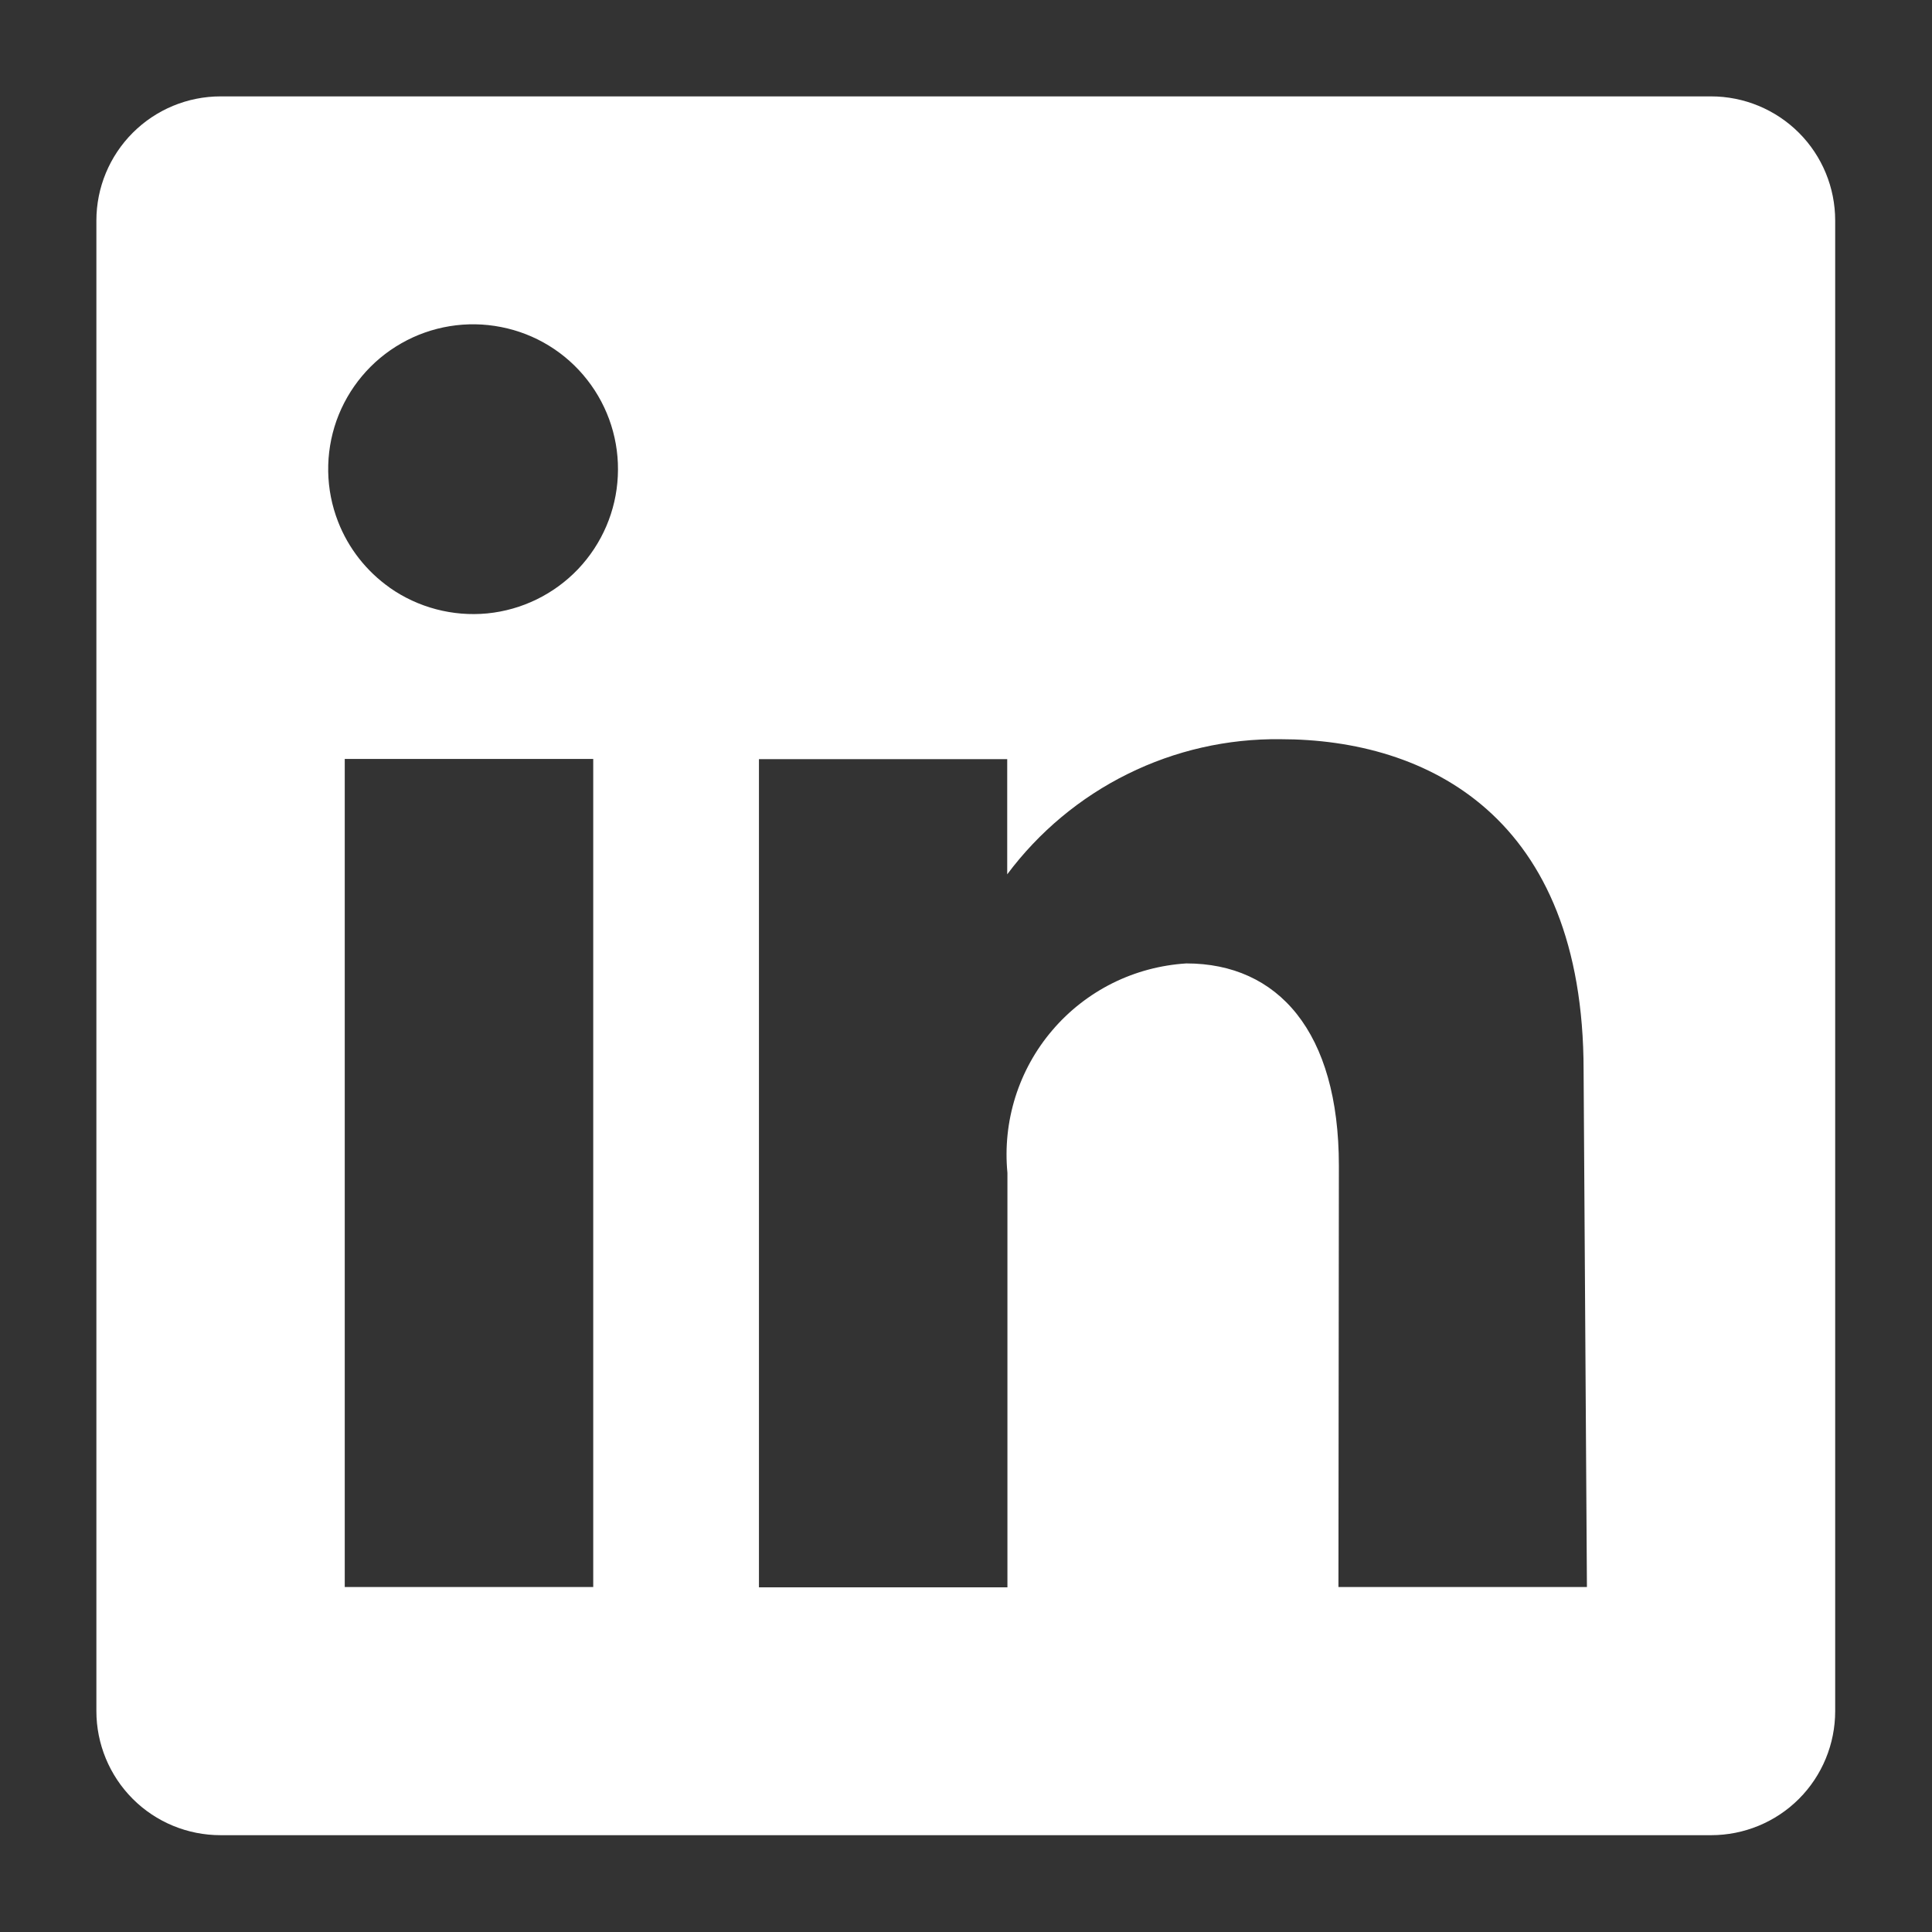 <svg width="18" height="18" viewBox="0 0 18 18" fill="none" xmlns="http://www.w3.org/2000/svg">
<rect x="0" y="0" width="18" height="18" fill="#333333" stroke="none"/>
<path d="M2.055 0.898H15.942C16.248 0.898 16.543 1.02 16.76 1.237C16.977 1.454 17.098 1.748 17.098 2.055V15.942C17.098 16.248 16.977 16.543 16.76 16.76C16.543 16.977 16.248 17.098 15.942 17.098H2.055C1.748 17.098 1.454 16.977 1.237 16.76C1.02 16.543 0.898 16.248 0.898 15.942V2.055C0.898 1.748 1.02 1.454 1.237 1.237C1.454 1.02 1.748 0.898 2.055 0.898ZM3.63 5.475C3.895 5.661 4.218 5.746 4.54 5.715C4.863 5.683 5.163 5.536 5.386 5.302C5.609 5.067 5.741 4.76 5.756 4.436C5.772 4.113 5.671 3.794 5.471 3.539C5.272 3.284 4.987 3.109 4.669 3.047C4.351 2.984 4.021 3.038 3.74 3.198C3.458 3.358 3.244 3.614 3.135 3.919C3.027 4.225 3.032 4.559 3.15 4.861C3.246 5.108 3.414 5.322 3.631 5.475H3.63ZM12.47 14.786H14.785L14.754 9.973C14.754 7.604 13.295 6.887 11.93 6.887C11.436 6.881 10.948 6.992 10.506 7.211C10.063 7.43 9.679 7.751 9.384 8.146V7.073H7.071V14.789H9.386V10.928C9.363 10.689 9.388 10.449 9.46 10.22C9.532 9.992 9.649 9.78 9.805 9.598C9.96 9.416 10.151 9.267 10.365 9.16C10.58 9.053 10.814 8.991 11.053 8.976C11.905 8.976 12.474 9.609 12.474 10.86L12.47 14.786ZM3.212 7.071V14.786H5.527V7.071H3.212Z" fill="white"/>
</svg>
